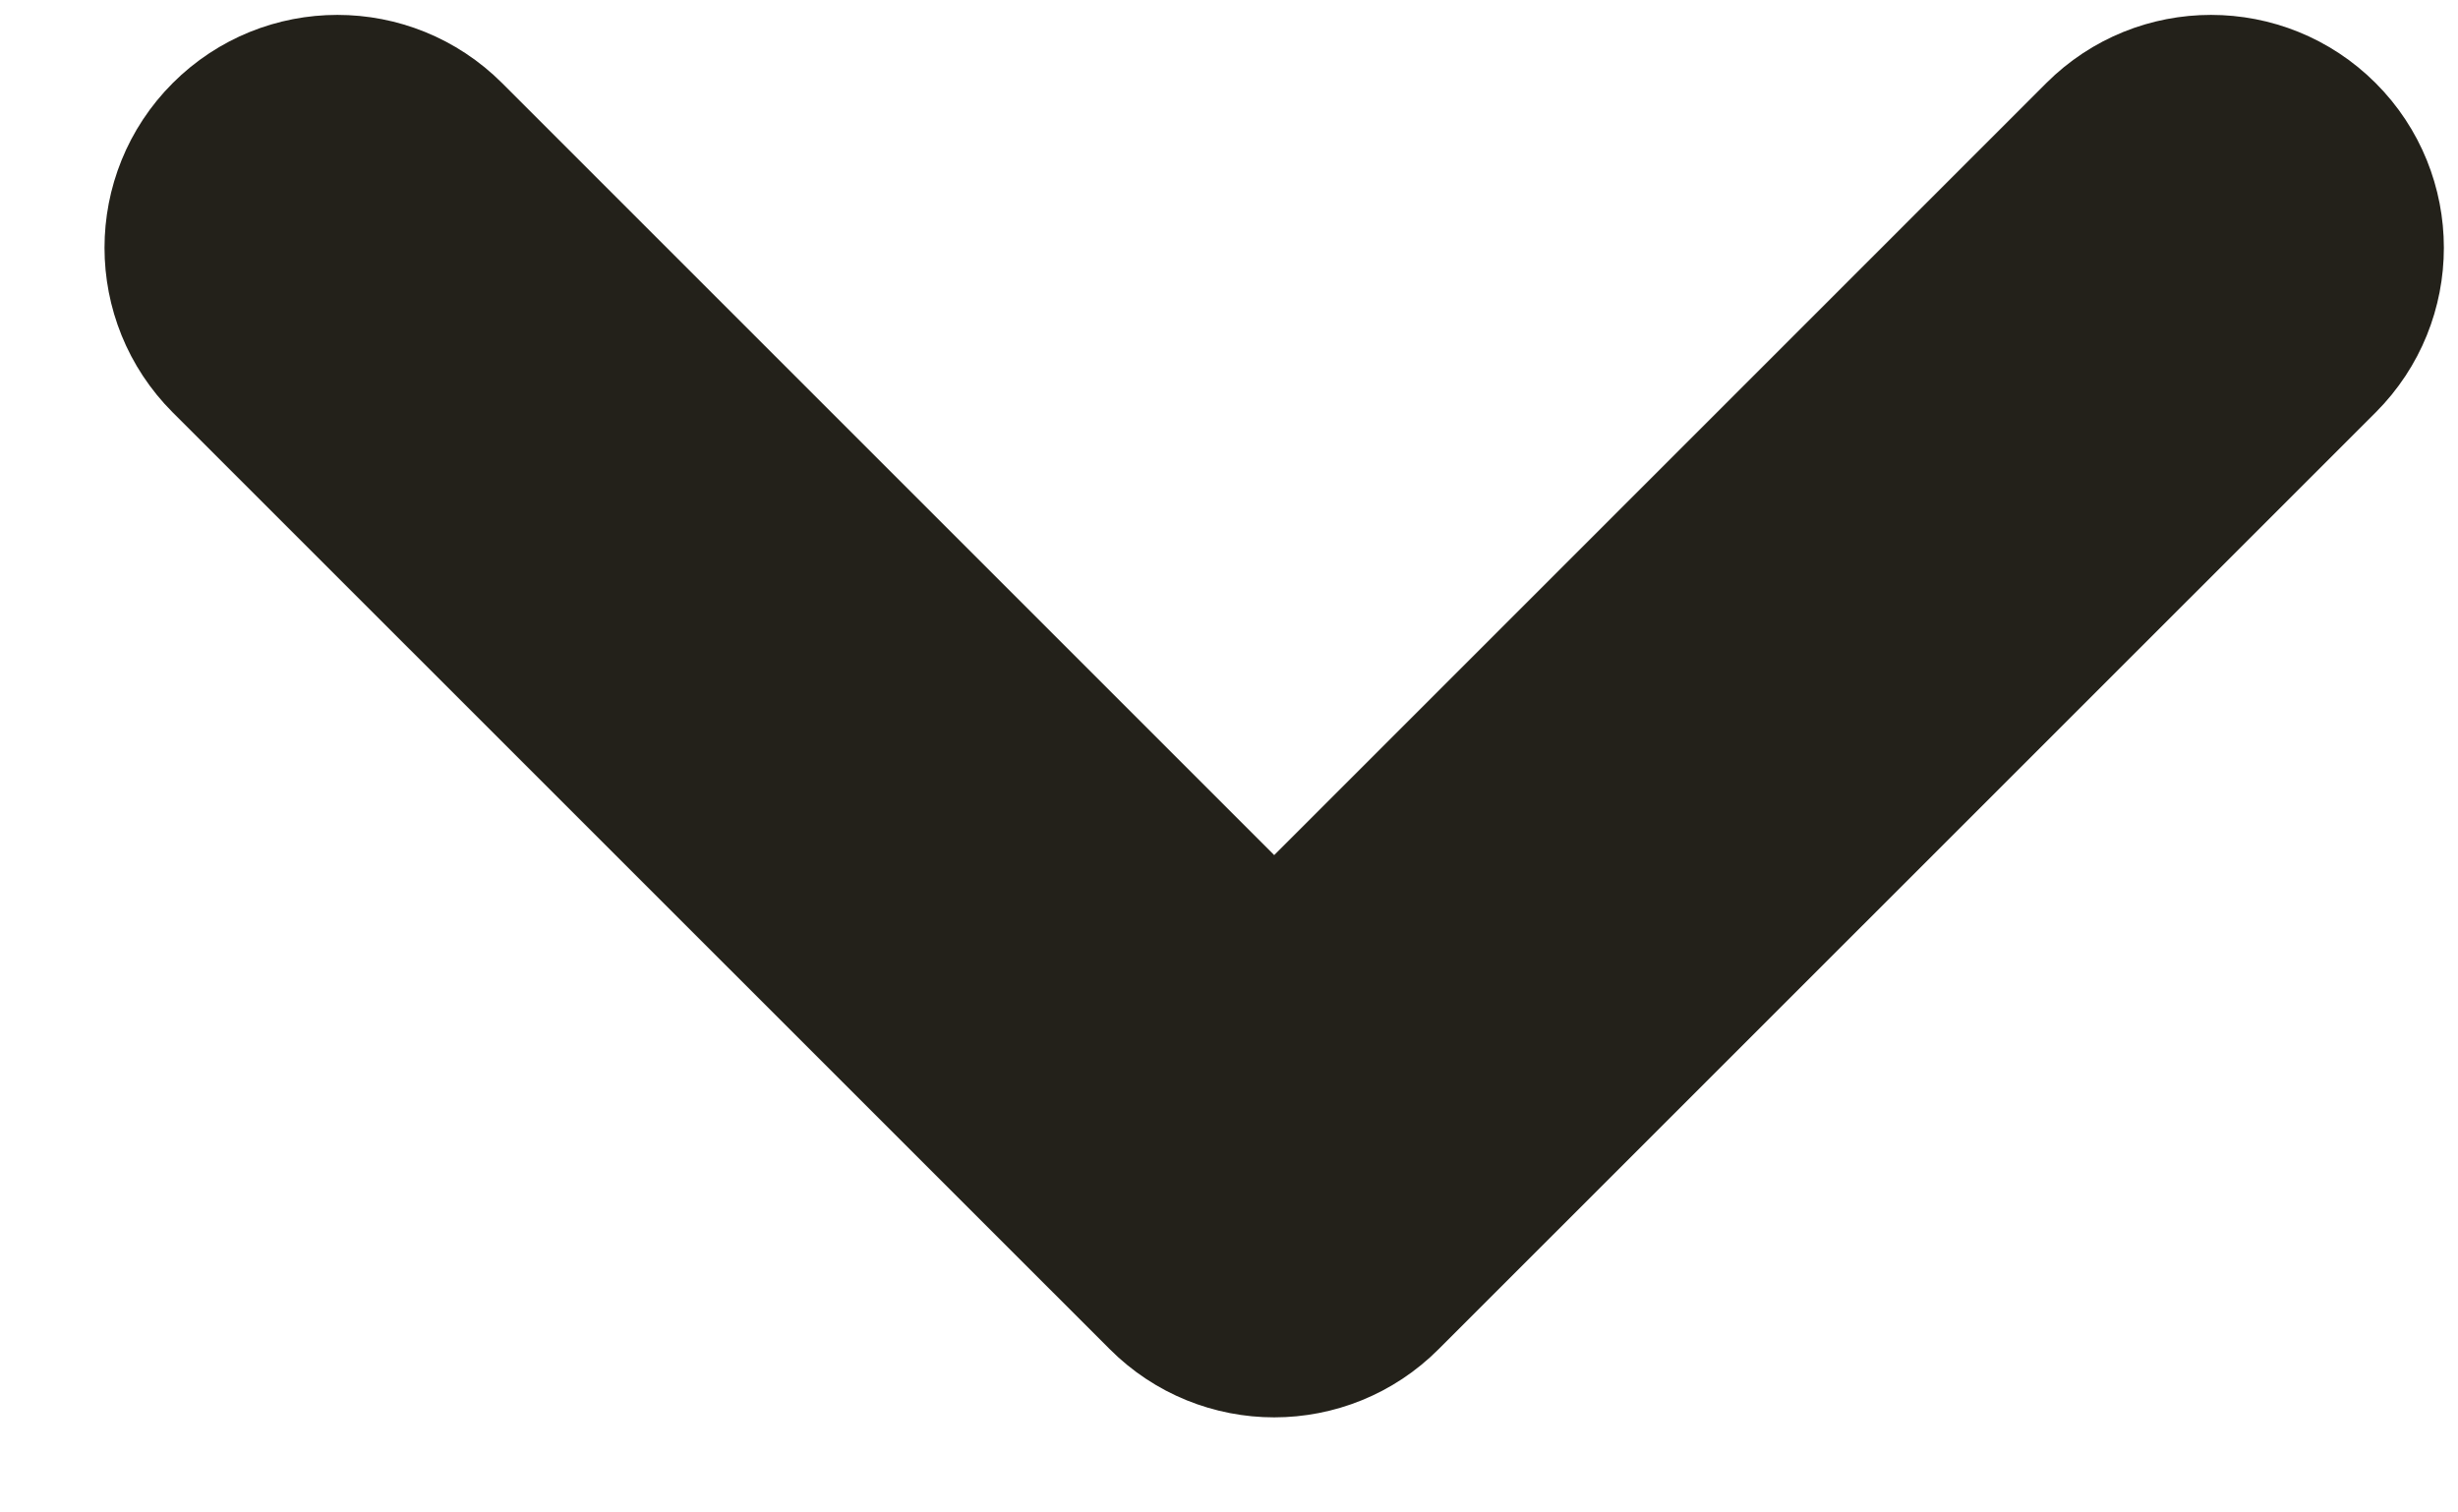 <?xml version="1.0" encoding="UTF-8"?>
<svg width="13px" height="8px" viewBox="0 0 13 8" version="1.1" xmlns="http://www.w3.org/2000/svg" xmlns:xlink="http://www.w3.org/1999/xlink">
    <!-- Generator: Sketch 58 (84663) - https://sketch.com -->
    <title>001-arrow-point-to-right copy 3</title>
    <desc>Created with Sketch.</desc>
    <g id="Page-2" stroke="none" stroke-width="1" fill="none" fill-rule="evenodd">
        <g id="Log-Check" transform="translate(-148, -94)" fill="#23211A" fill-rule="nonzero" stroke="#23211A" stroke-width="0.85">
            <g id="001-arrow-point-to-right-copy-3" transform="translate(154.5, 98) rotate(90) translate(-154.5, -98) translate(151, 92)">
                <path d="M6.335,6.331 L1.381,11.286 C1.066,11.601 0.555,11.601 0.24,11.286 C-0.075,10.971 -0.075,10.46 0.24,10.145 L4.624,5.761 L0.24,1.377 C-0.075,1.062 -0.075,0.551 0.24,0.236 C0.555,-0.079 1.066,-0.079 1.381,0.236 L6.335,5.191 C6.493,5.348 6.572,5.555 6.572,5.761 C6.572,5.967 6.493,6.174 6.335,6.331 Z" id="Path"></path>
            </g>
        </g>
    </g>
</svg>